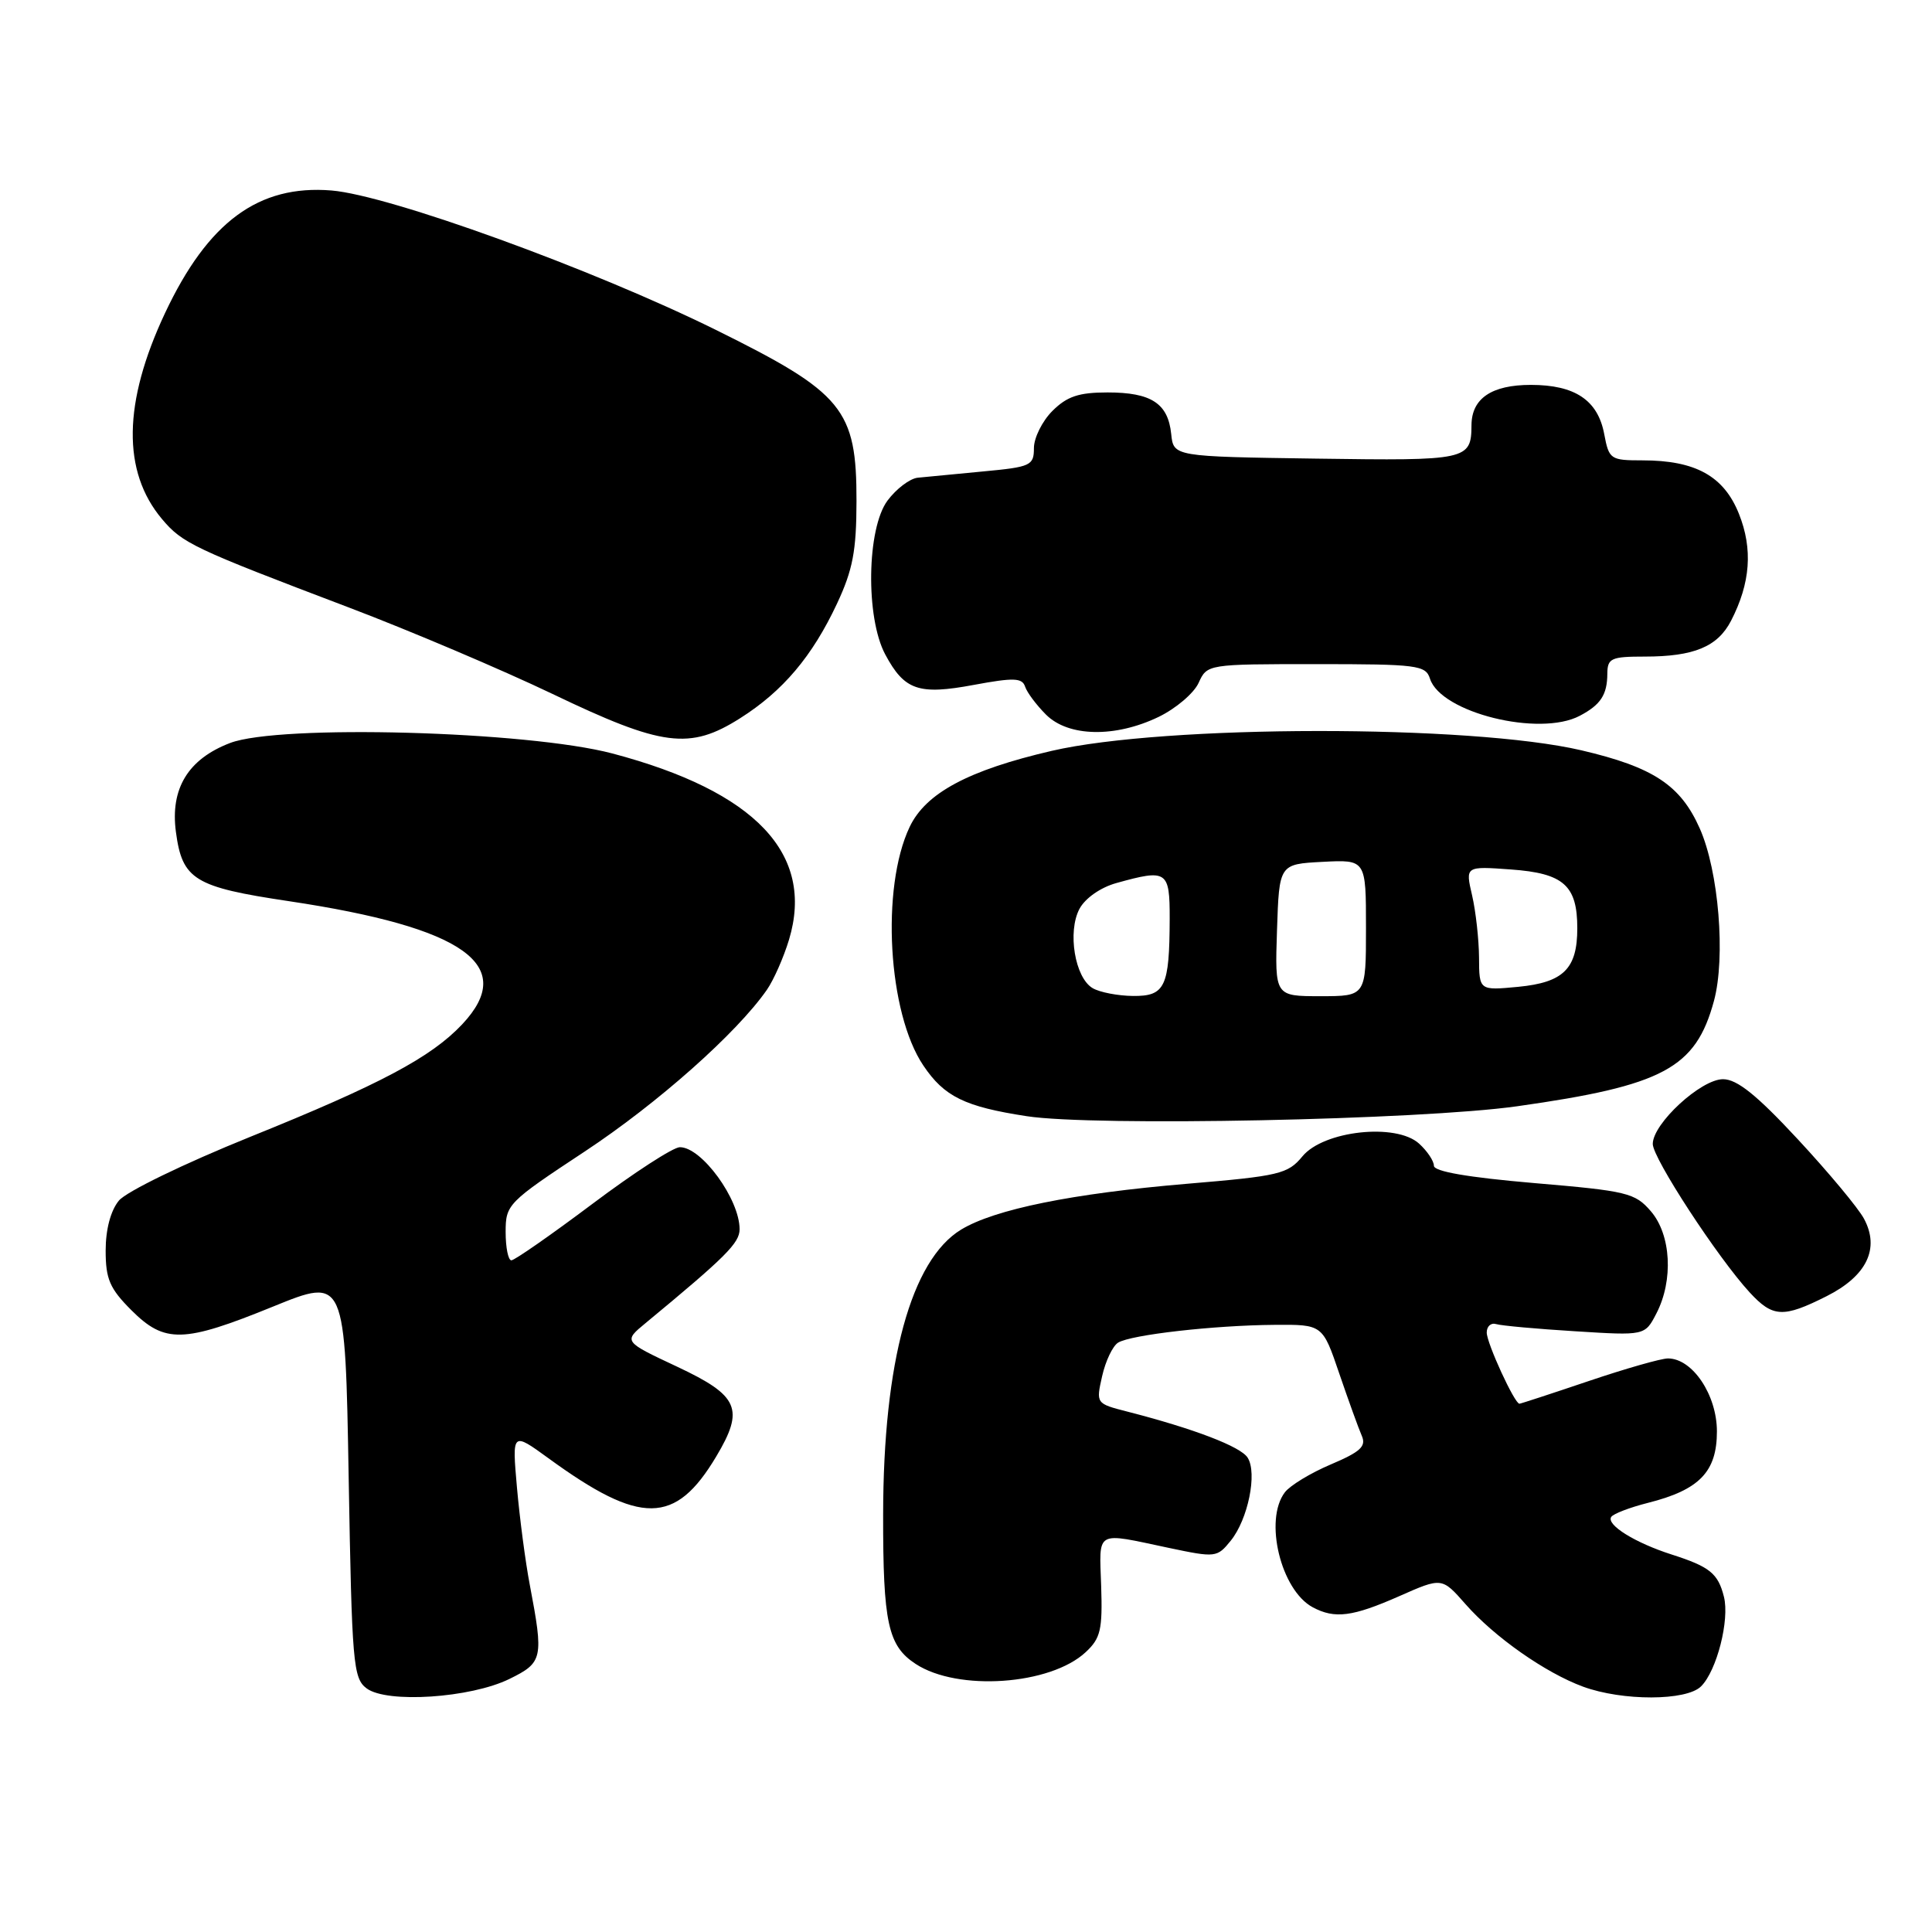 <?xml version="1.0" encoding="UTF-8" standalone="no"?>
<!DOCTYPE svg PUBLIC "-//W3C//DTD SVG 1.1//EN" "http://www.w3.org/Graphics/SVG/1.1/DTD/svg11.dtd" >
<svg xmlns="http://www.w3.org/2000/svg" xmlns:xlink="http://www.w3.org/1999/xlink" version="1.1" viewBox="0 0 256 256">
 <g >
 <path fill="currentColor"
d=" M 67.50 222.47 C 71.94 220.29 72.05 219.75 70.20 210.00 C 69.62 206.97 68.86 201.17 68.50 197.11 C 67.85 189.72 67.85 189.72 72.68 193.23 C 84.90 202.13 89.48 202.08 94.90 193.00 C 98.67 186.69 97.91 184.95 89.78 181.12 C 82.59 177.75 82.59 177.75 85.55 175.31 C 96.16 166.54 98.00 164.71 98.00 162.88 C 98.00 158.90 92.97 151.99 90.08 152.01 C 89.21 152.01 84.01 155.38 78.51 159.51 C 73.02 163.63 68.18 167.00 67.76 167.00 C 67.34 167.00 67.00 165.31 67.00 163.25 C 67.00 159.60 67.27 159.32 77.48 152.58 C 87.13 146.21 97.65 136.87 101.62 131.15 C 102.52 129.85 103.84 126.86 104.55 124.51 C 107.97 113.14 100.11 104.86 81.15 99.84 C 69.90 96.87 37.01 95.96 30.49 98.45 C 24.92 100.58 22.54 104.50 23.31 110.24 C 24.15 116.56 25.75 117.54 38.28 119.41 C 61.56 122.90 68.59 127.90 61.25 135.72 C 57.13 140.10 50.36 143.70 33.10 150.66 C 24.37 154.19 16.73 157.90 15.75 159.09 C 14.66 160.42 14.00 162.91 14.00 165.71 C 14.00 169.48 14.54 170.74 17.40 173.60 C 21.83 178.03 24.29 177.97 36.20 173.12 C 45.74 169.24 45.74 169.24 46.20 195.76 C 46.63 220.44 46.79 222.38 48.58 223.72 C 51.27 225.73 62.35 225.00 67.50 222.47 Z  M 225.40 223.45 C 227.49 221.37 229.20 214.65 228.43 211.58 C 227.65 208.48 226.56 207.60 221.50 205.98 C 216.66 204.43 212.84 202.06 213.49 201.01 C 213.75 200.59 215.94 199.75 218.35 199.14 C 225.18 197.42 227.50 195.02 227.50 189.67 C 227.50 184.83 224.26 180.00 221.01 180.00 C 220.11 180.00 215.38 181.35 210.50 183.00 C 205.62 184.65 201.49 186.00 201.33 186.00 C 200.69 186.00 197.00 177.98 197.00 176.57 C 197.00 175.74 197.56 175.24 198.25 175.45 C 198.94 175.66 203.65 176.09 208.73 176.40 C 217.96 176.98 217.96 176.98 219.48 174.04 C 221.76 169.64 221.43 163.61 218.75 160.50 C 216.65 158.06 215.62 157.81 203.25 156.76 C 194.52 156.01 190.00 155.23 190.00 154.47 C 190.00 153.83 189.11 152.51 188.03 151.53 C 184.98 148.77 175.38 149.82 172.58 153.22 C 170.65 155.56 169.54 155.83 157.25 156.86 C 142.10 158.14 131.80 160.23 127.35 162.93 C 120.73 166.96 117.04 180.42 117.02 200.68 C 117.00 215.04 117.66 218.08 121.33 220.48 C 126.91 224.14 139.17 223.29 143.86 218.92 C 145.84 217.08 146.10 215.94 145.91 210.15 C 145.66 202.65 145.02 203.02 154.86 205.10 C 161.07 206.41 161.27 206.39 163.08 204.15 C 165.37 201.32 166.62 195.20 165.32 193.15 C 164.40 191.68 158.20 189.31 149.36 187.04 C 145.22 185.98 145.22 185.97 146.04 182.34 C 146.49 180.34 147.44 178.35 148.15 177.91 C 149.84 176.86 160.86 175.61 168.87 175.55 C 175.25 175.50 175.25 175.50 177.46 182.00 C 178.68 185.57 180.02 189.28 180.44 190.24 C 181.06 191.65 180.28 192.37 176.35 194.04 C 173.68 195.17 170.94 196.83 170.25 197.74 C 167.46 201.41 169.72 210.71 173.94 212.97 C 176.87 214.54 179.22 214.23 185.41 211.50 C 191.06 209.00 191.06 209.00 194.19 212.56 C 198.01 216.91 204.76 221.65 209.76 223.49 C 214.99 225.41 223.47 225.39 225.40 223.45 Z  M 242.04 171.75 C 247.36 169.07 249.11 165.44 246.99 161.49 C 246.24 160.08 242.29 155.34 238.22 150.96 C 232.77 145.09 230.17 143.00 228.31 143.00 C 225.38 143.00 219.00 148.88 219.00 151.58 C 219.00 153.47 227.60 166.64 231.84 171.25 C 234.91 174.58 236.28 174.65 242.04 171.75 Z  M 201.00 146.59 C 220.40 143.85 224.69 141.55 227.11 132.62 C 228.67 126.83 227.74 115.43 225.23 109.78 C 222.68 104.03 219.07 101.65 209.54 99.42 C 194.79 95.98 154.36 96.02 139.37 99.49 C 128.33 102.05 122.66 105.08 120.53 109.58 C 116.70 117.65 117.65 134.22 122.35 141.19 C 125.12 145.31 127.83 146.64 136.04 147.90 C 144.95 149.28 188.14 148.40 201.00 146.59 Z  M 98.07 95.17 C 103.74 91.58 107.63 86.97 110.90 80.00 C 113.00 75.52 113.48 73.00 113.49 66.43 C 113.51 54.20 111.74 52.06 94.83 43.70 C 78.52 35.64 51.58 25.87 43.92 25.24 C 34.26 24.45 27.55 29.40 21.86 41.50 C 16.30 53.34 16.17 62.48 21.46 68.77 C 24.17 71.99 25.58 72.66 46.21 80.49 C 54.30 83.56 66.45 88.72 73.21 91.95 C 87.78 98.94 91.40 99.40 98.07 95.17 Z  M 153.53 94.99 C 155.82 93.88 158.20 91.85 158.82 90.49 C 159.95 88.01 159.99 88.00 174.41 88.00 C 187.82 88.00 188.91 88.14 189.48 89.93 C 190.91 94.43 203.97 97.67 209.32 94.85 C 212.10 93.39 212.97 92.06 212.98 89.25 C 213.00 87.22 213.49 87.00 217.93 87.00 C 224.45 87.00 227.59 85.70 229.37 82.26 C 231.95 77.26 232.28 72.75 230.42 68.09 C 228.42 63.08 224.66 61.00 217.64 61.00 C 213.39 61.00 213.20 60.87 212.57 57.53 C 211.73 53.03 208.70 51.00 202.85 51.00 C 197.65 51.00 195.01 52.79 194.98 56.32 C 194.95 60.96 194.47 61.06 174.43 60.77 C 155.50 60.50 155.50 60.50 155.19 57.50 C 154.77 53.45 152.55 52.00 146.76 52.00 C 142.94 52.00 141.39 52.52 139.45 54.45 C 138.10 55.80 137.00 58.02 137.00 59.37 C 137.00 61.69 136.59 61.88 130.25 62.47 C 126.54 62.82 122.65 63.20 121.60 63.30 C 120.56 63.41 118.76 64.77 117.60 66.33 C 114.85 70.03 114.68 81.83 117.30 86.72 C 119.84 91.47 121.72 92.12 129.05 90.75 C 134.33 89.77 135.44 89.81 135.83 90.98 C 136.08 91.75 137.33 93.42 138.60 94.69 C 141.56 97.65 147.77 97.77 153.53 94.99 Z  M 144.79 130.94 C 142.43 129.57 141.42 123.46 143.04 120.42 C 143.80 119.01 145.83 117.59 147.92 117.01 C 154.66 115.13 155.00 115.37 154.99 121.75 C 154.96 130.78 154.38 132.01 150.13 131.97 C 148.14 131.95 145.73 131.49 144.79 130.94 Z  M 169.21 123.25 C 169.50 114.50 169.50 114.50 175.25 114.20 C 181.00 113.90 181.00 113.90 181.00 122.95 C 181.00 132.00 181.00 132.00 174.96 132.00 C 168.92 132.00 168.92 132.00 169.21 123.25 Z  M 195.98 126.88 C 195.96 124.47 195.55 120.76 195.06 118.64 C 194.16 114.77 194.16 114.77 200.21 115.21 C 207.19 115.71 209.00 117.32 209.00 123.00 C 209.00 128.37 207.17 130.18 201.17 130.76 C 196.00 131.25 196.00 131.25 195.98 126.88 Z "/>
</g>
</svg>